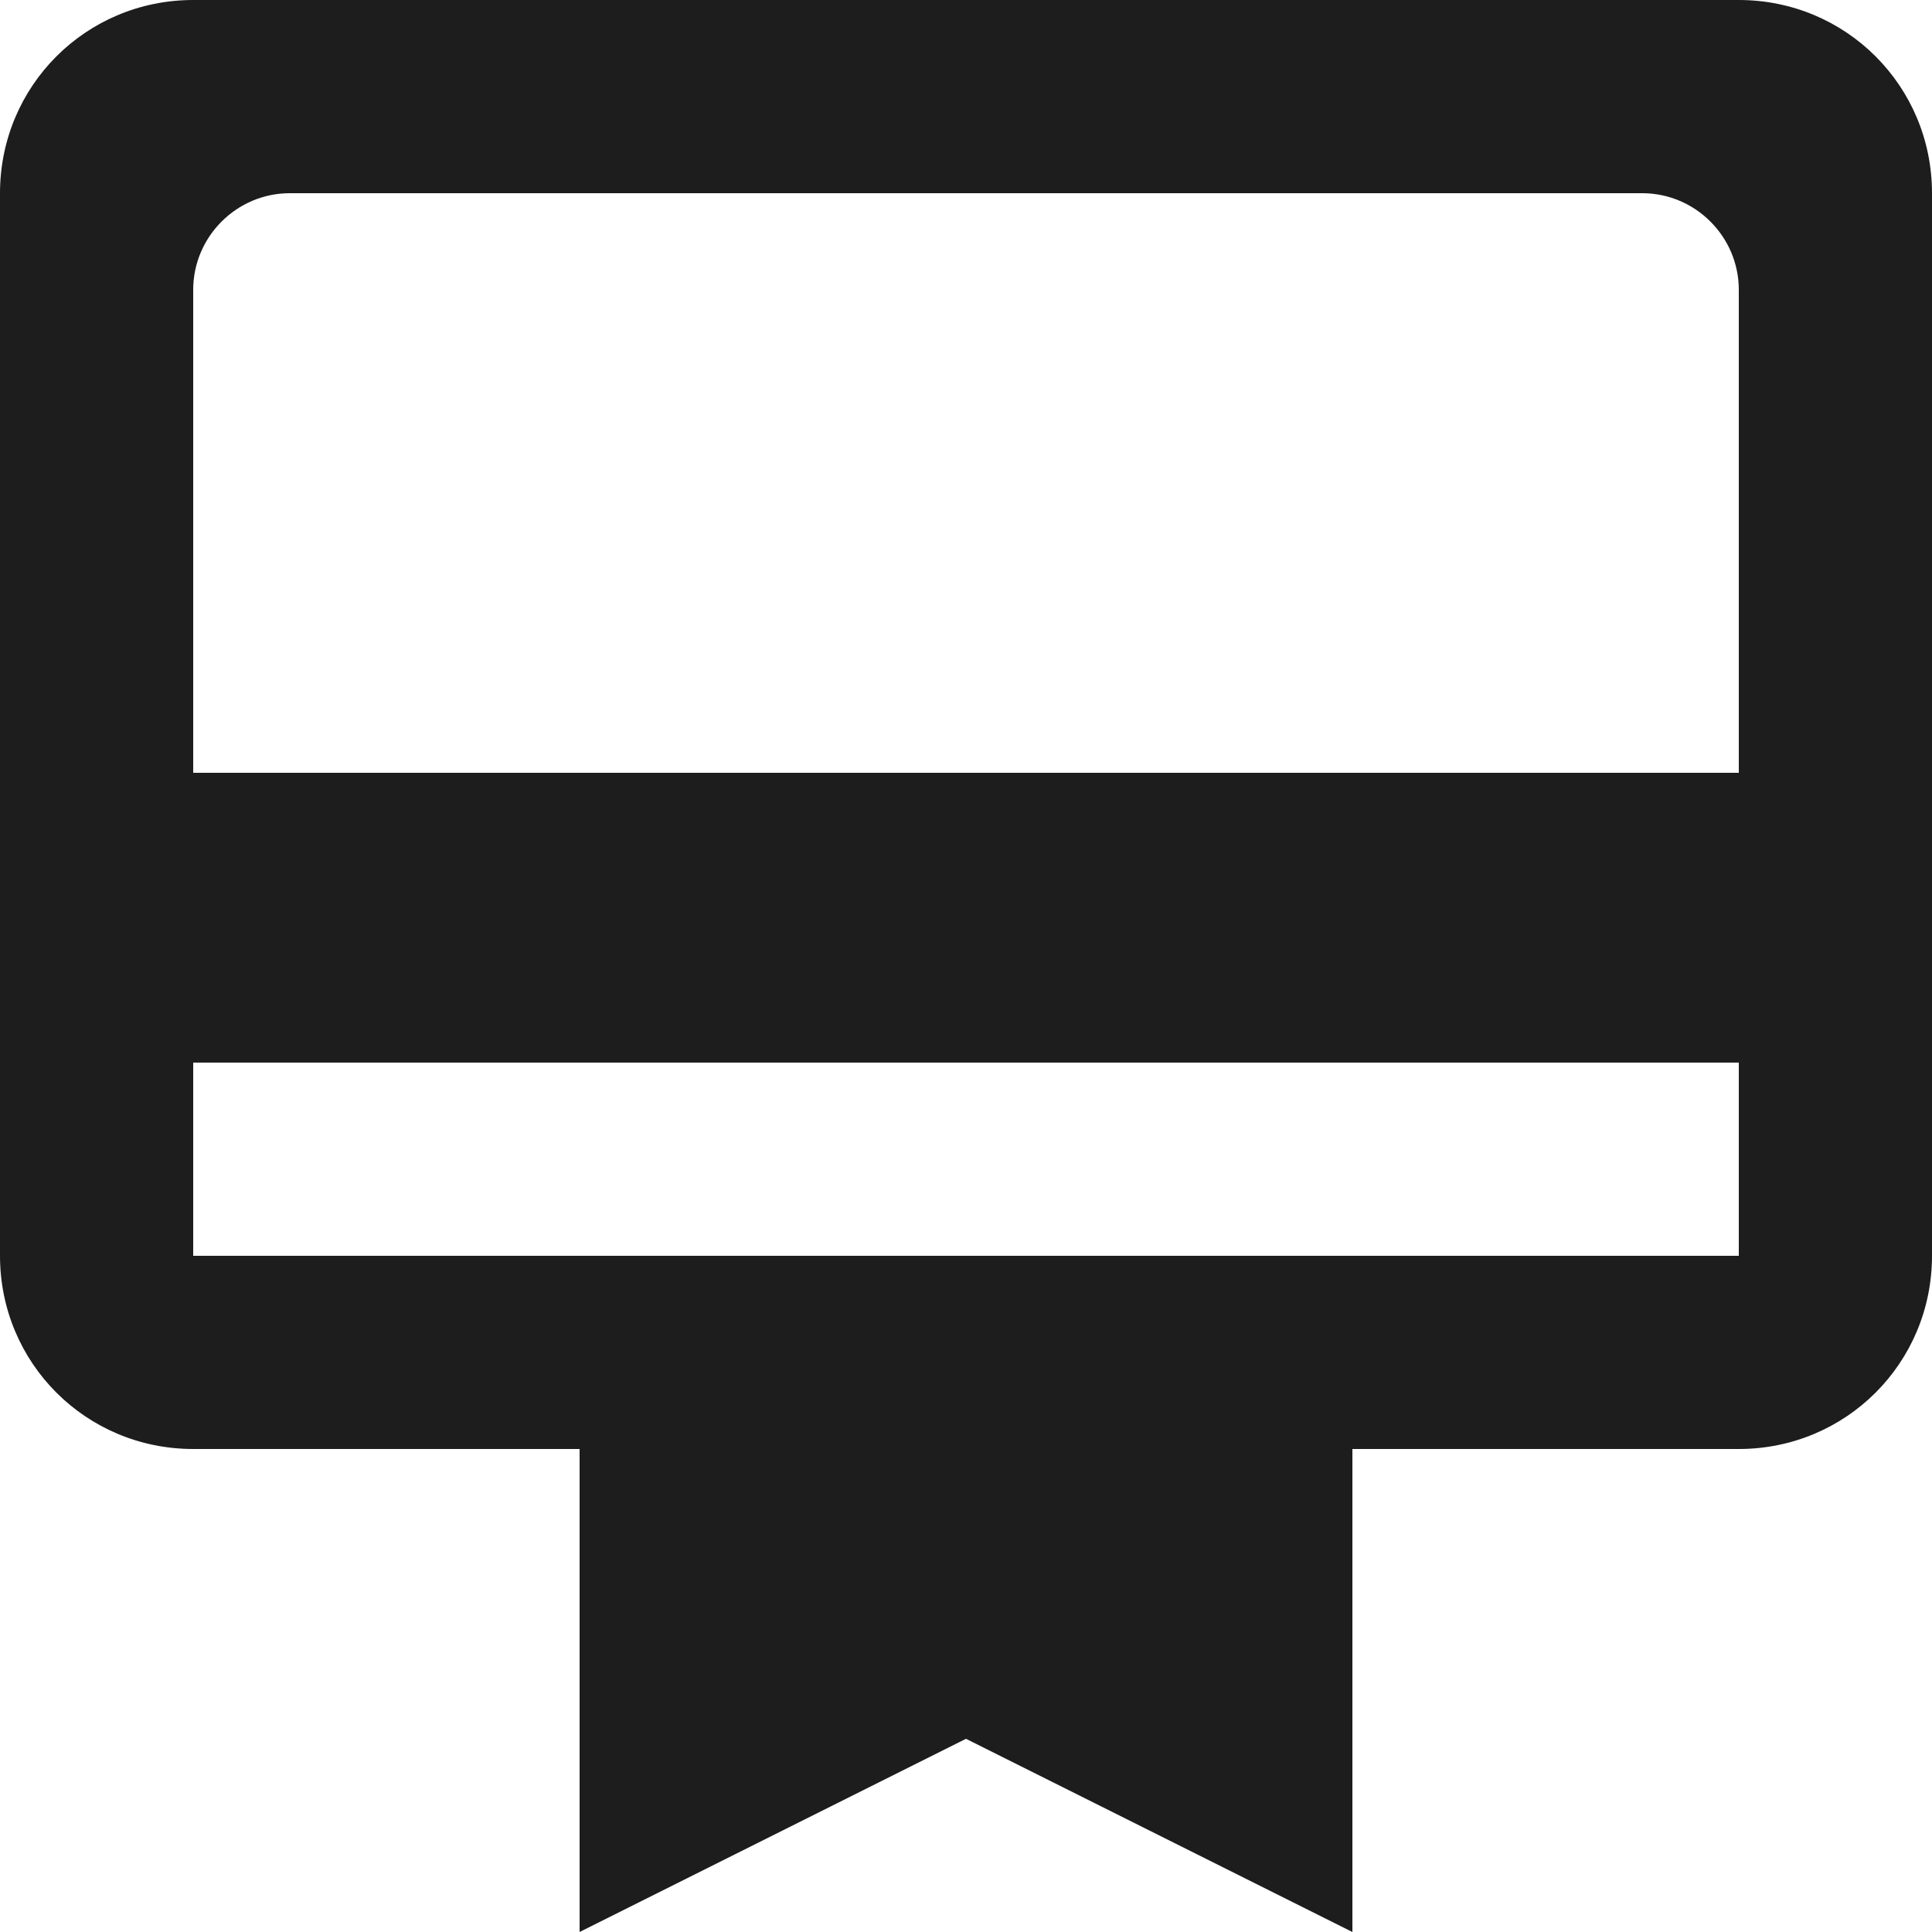 <?xml version="1.0" encoding="UTF-8"?>
<svg width="20px" height="20px" viewBox="0 0 20 20" version="1.1" xmlns="http://www.w3.org/2000/svg" xmlns:xlink="http://www.w3.org/1999/xlink">
    <!-- Generator: Sketch 52.5 (67469) - http://www.bohemiancoding.com/sketch -->
    <title>card_membership</title>
    <desc>Created with Sketch.</desc>
    <g id="Icons" stroke="none" stroke-width="1" fill="none" fill-rule="evenodd">
        <g id="Rounded" transform="translate(-748, -200)">
            <g id="Action" transform="translate(100, 100)">
                <g id="-Round-/-Action-/-card_membership" transform="translate(646, 98)">
                    <g>
                        <polygon id="Path" points="0 0 24 0 24 24 0 24"></polygon>
                        <path d="M20,2 L4,2 C2.89,2 2,2.89 2,4 L2,15 C2,16.11 2.89,17 4,17 L8,17 L8,22 L12,20 L16,22 L16,17 L20,17 C21.11,17 22,16.11 22,15 L22,4 C22,2.89 21.11,2 20,2 Z M20,15 L4,15 L4,13 L20,13 L20,15 Z M20,10 L4,10 L4,5 C4,4.45 4.45,4 5,4 L19,4 C19.55,4 20,4.45 20,5 L20,10 Z" id="🔹Icon-Color" fill="#1D1D1D"></path>
                    </g>
                </g>
            </g>
        </g>
    </g>
</svg>
